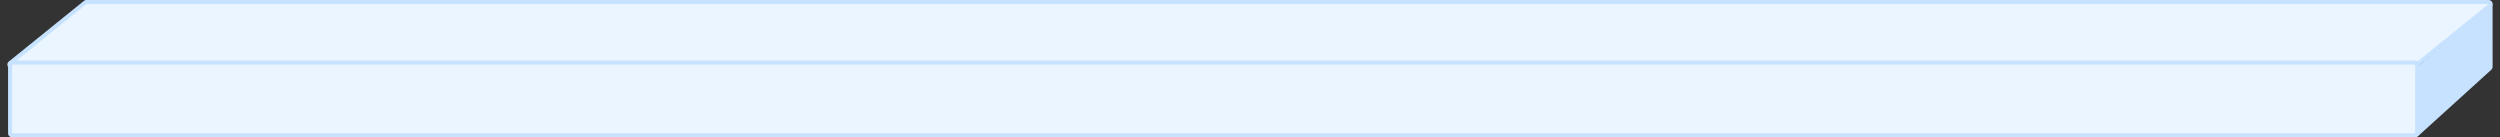 <svg width="619" height="34" viewBox="0 0 619 34" fill="none" xmlns="http://www.w3.org/2000/svg"><rect x="0" y="0" width="619" height="34" fill="#333333" stroke="none"/><path d="M21.095.611A.5.5 0 0121.41.5h594.76a.5.5 0 01.315.889l-18.579 15a.5.5 0 01-.314.111H2.831a.5.5 0 01-.315-.889l18.58-15z" fill="#EBF5FF" stroke="#C7E2FF"/><path d="M2.5 16a.5.5 0 01.5-.5h595a.5.5 0 01.5.5v17a.5.5 0 01-.5.5H3a.5.5 0 01-.5-.5V16z" fill="#EBF5FF" stroke="#C7E2FF"/><path d="M598.551 16.47L617.162.965l.006 15.569a.998.998 0 01-.329.742l-18.214 16.502-.074-17.308z" fill="#C7E2FF"/></svg>